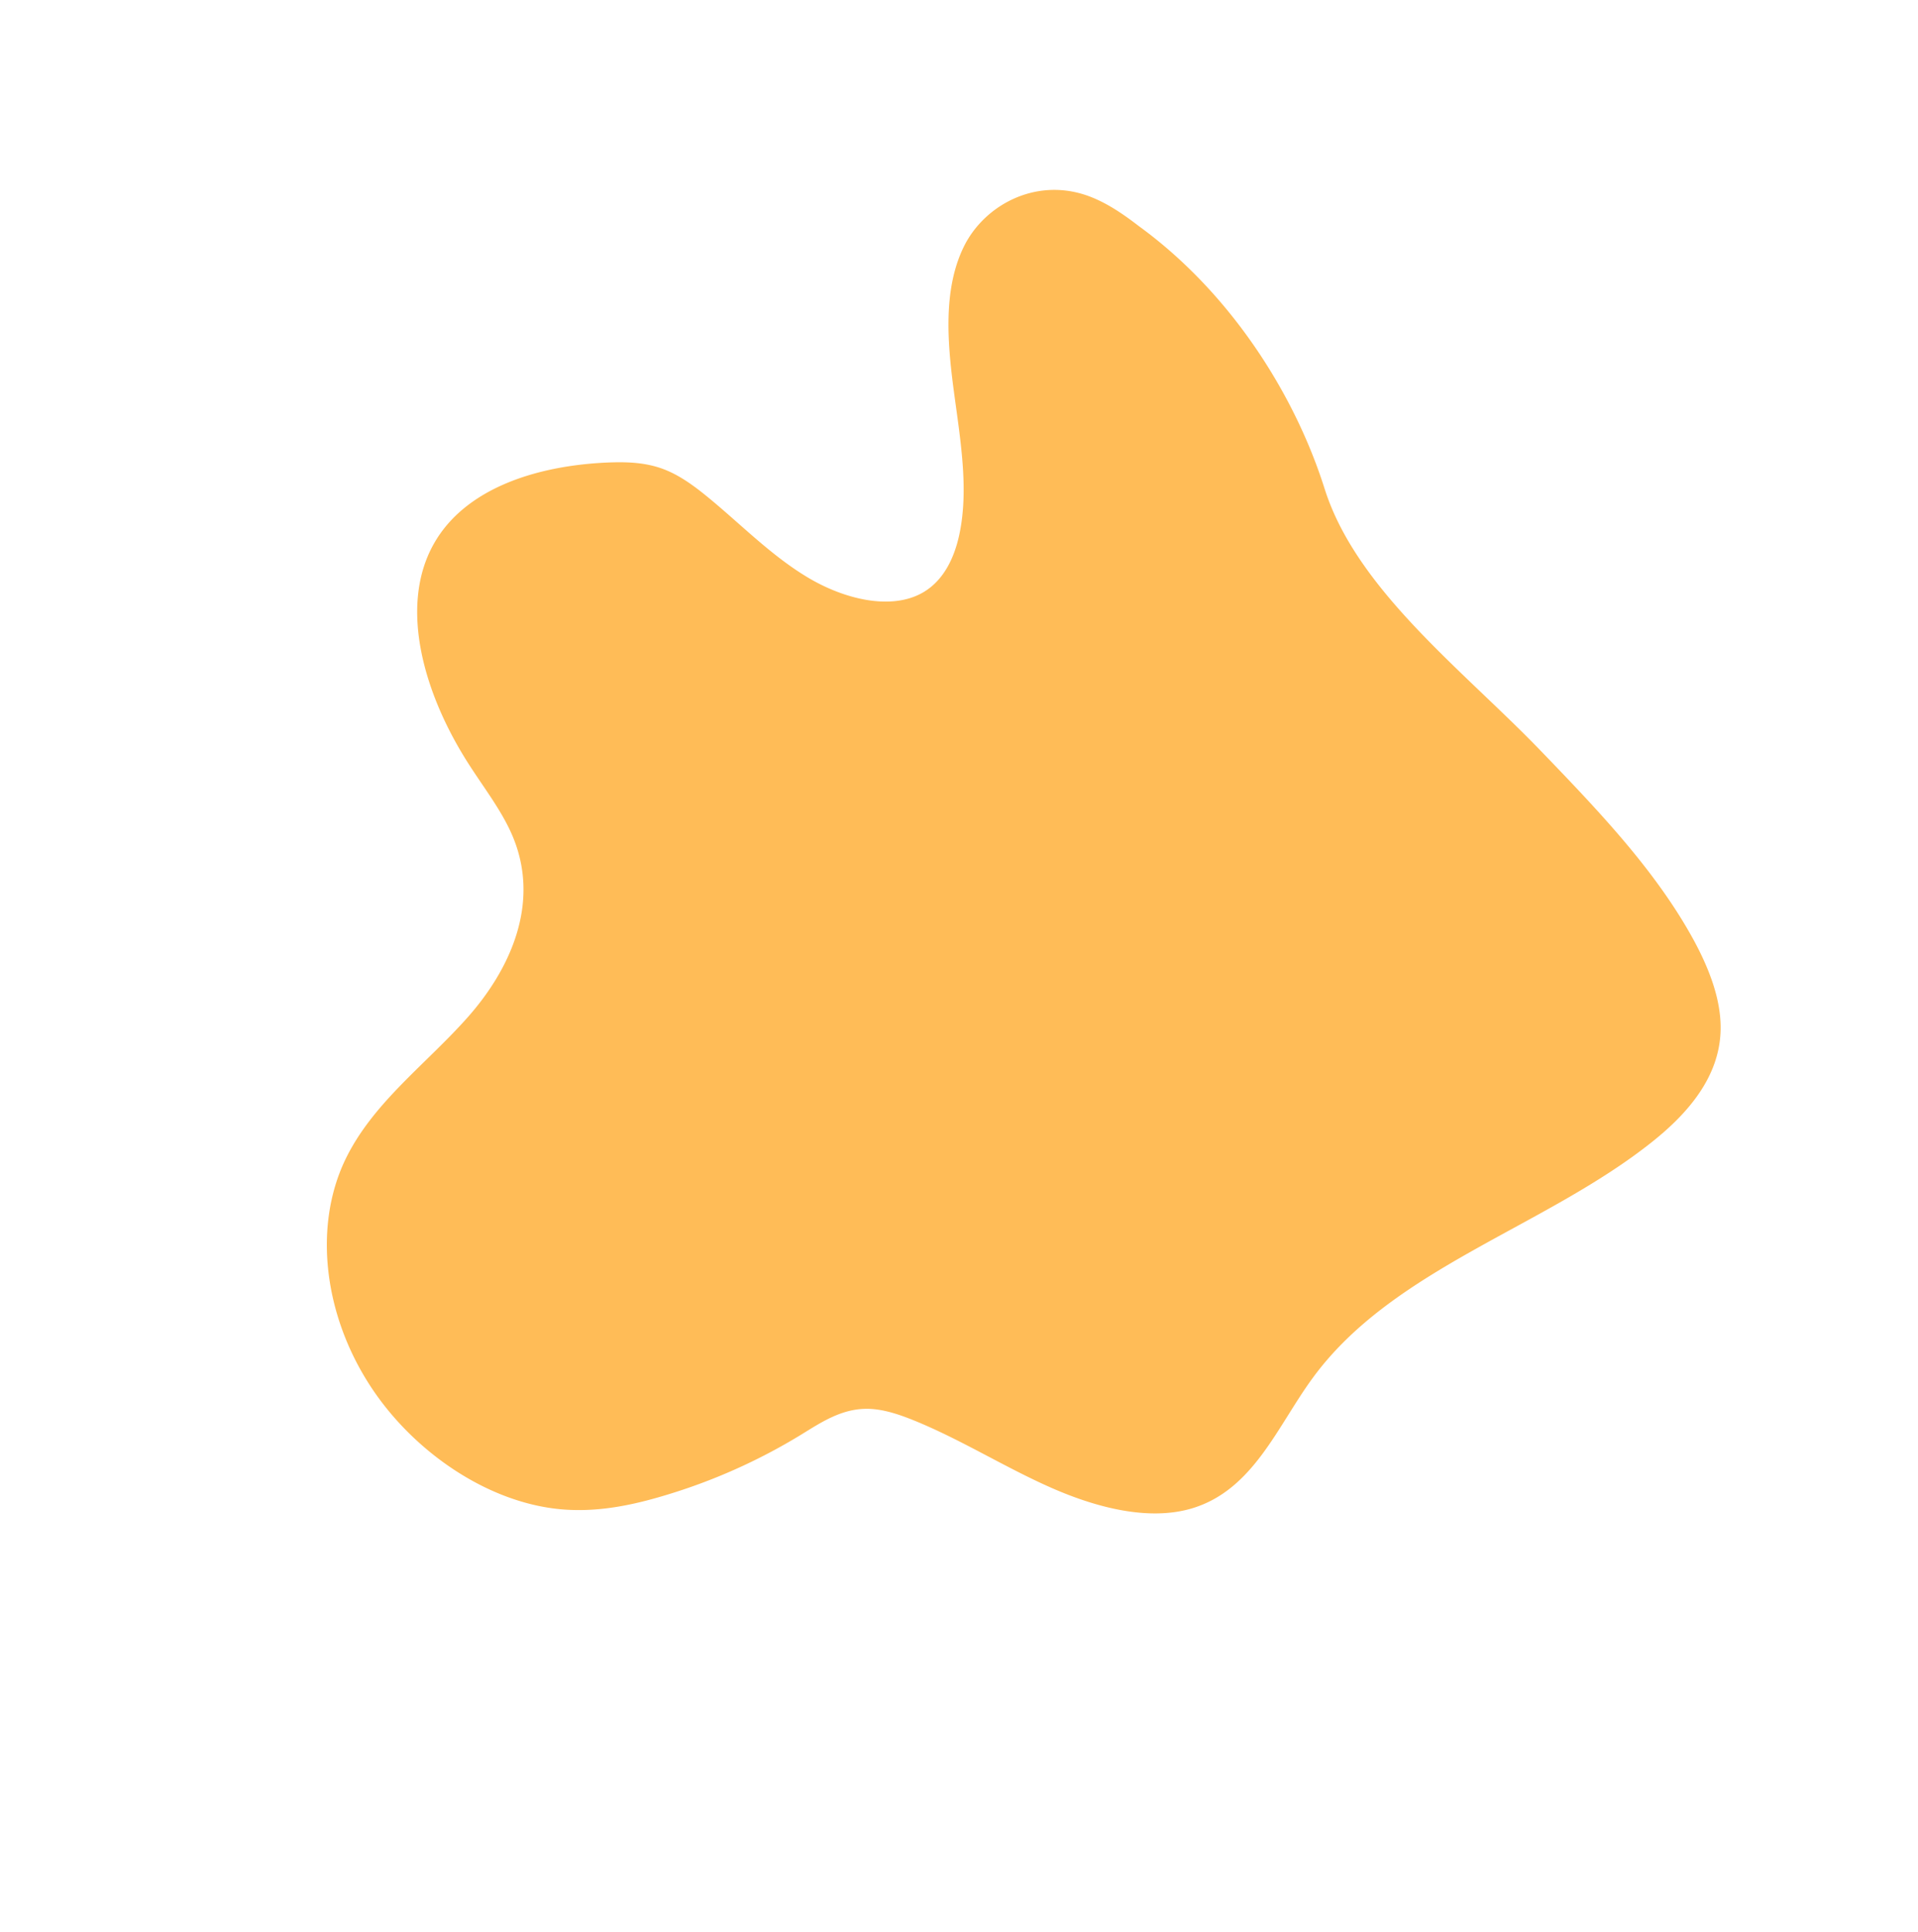 <svg xmlns="http://www.w3.org/2000/svg" width="470.436" height="473.776" viewBox="0 0 470.436 473.776">
  <path id="orange-bg-svg-path" d="M94.292.044c-5.02-.143-10.164,0-14.872,1.445C66.609,5.425,60.536,18.3,62.511,29.433s10.1,20.826,18.522,29.689S98.589,76.747,103.21,87.341c2.3,5.288,3.382,11.21,1.04,16.492-3.612,8.14-14.5,12.686-24.962,13.633s-20.957-.9-31.451-1.513c-4.4-.255-8.931-.286-13.079.9-4.553,1.3-8.345,3.942-11.833,6.7C9.318,134.38-1.575,149.147.188,164.661c1.993,17.581,19.767,31.476,39.236,38.931,6.446,2.491,13.265,4.472,18.939,8,14.947,9.3,18.3,26.737,16.815,42.126s-6.558,30.8-3.737,46.049c3.32,17.743,18.011,33.774,37.829,41.26,17.656,6.67,39.753,6.228,55.429-3.182,7.642-4.6,13.421-10.98,18.447-17.582A141.833,141.833,0,0,0,201.487,288.5c2.186-5.287,4.241-10.974,9.342-14.648,3.114-2.261,7.15-3.525,11.142-4.509,12.032-2.965,24.706-3.774,36.851-6.415s24.364-7.579,30.965-16.361c9.342-12.456,4.982-28.412,5.026-43.06.075-33.419,24.357-63.332,33.319-95.91,2.927-10.644,4.017-22.421-2.522-31.918-4.441-6.446-11.933-11.1-19.8-14.692-17.32-7.9-37.006-11.422-56.369-14.847-26.911-4.758-59.589-5.375-80.446-20.77C148.973,10.588,121.589.044,94.292.044Z" transform="matrix(0.809, 0.588, -0.588, 0.809, 203.103, 0)" fill="#f90" opacity="0.66"/>
</svg>
